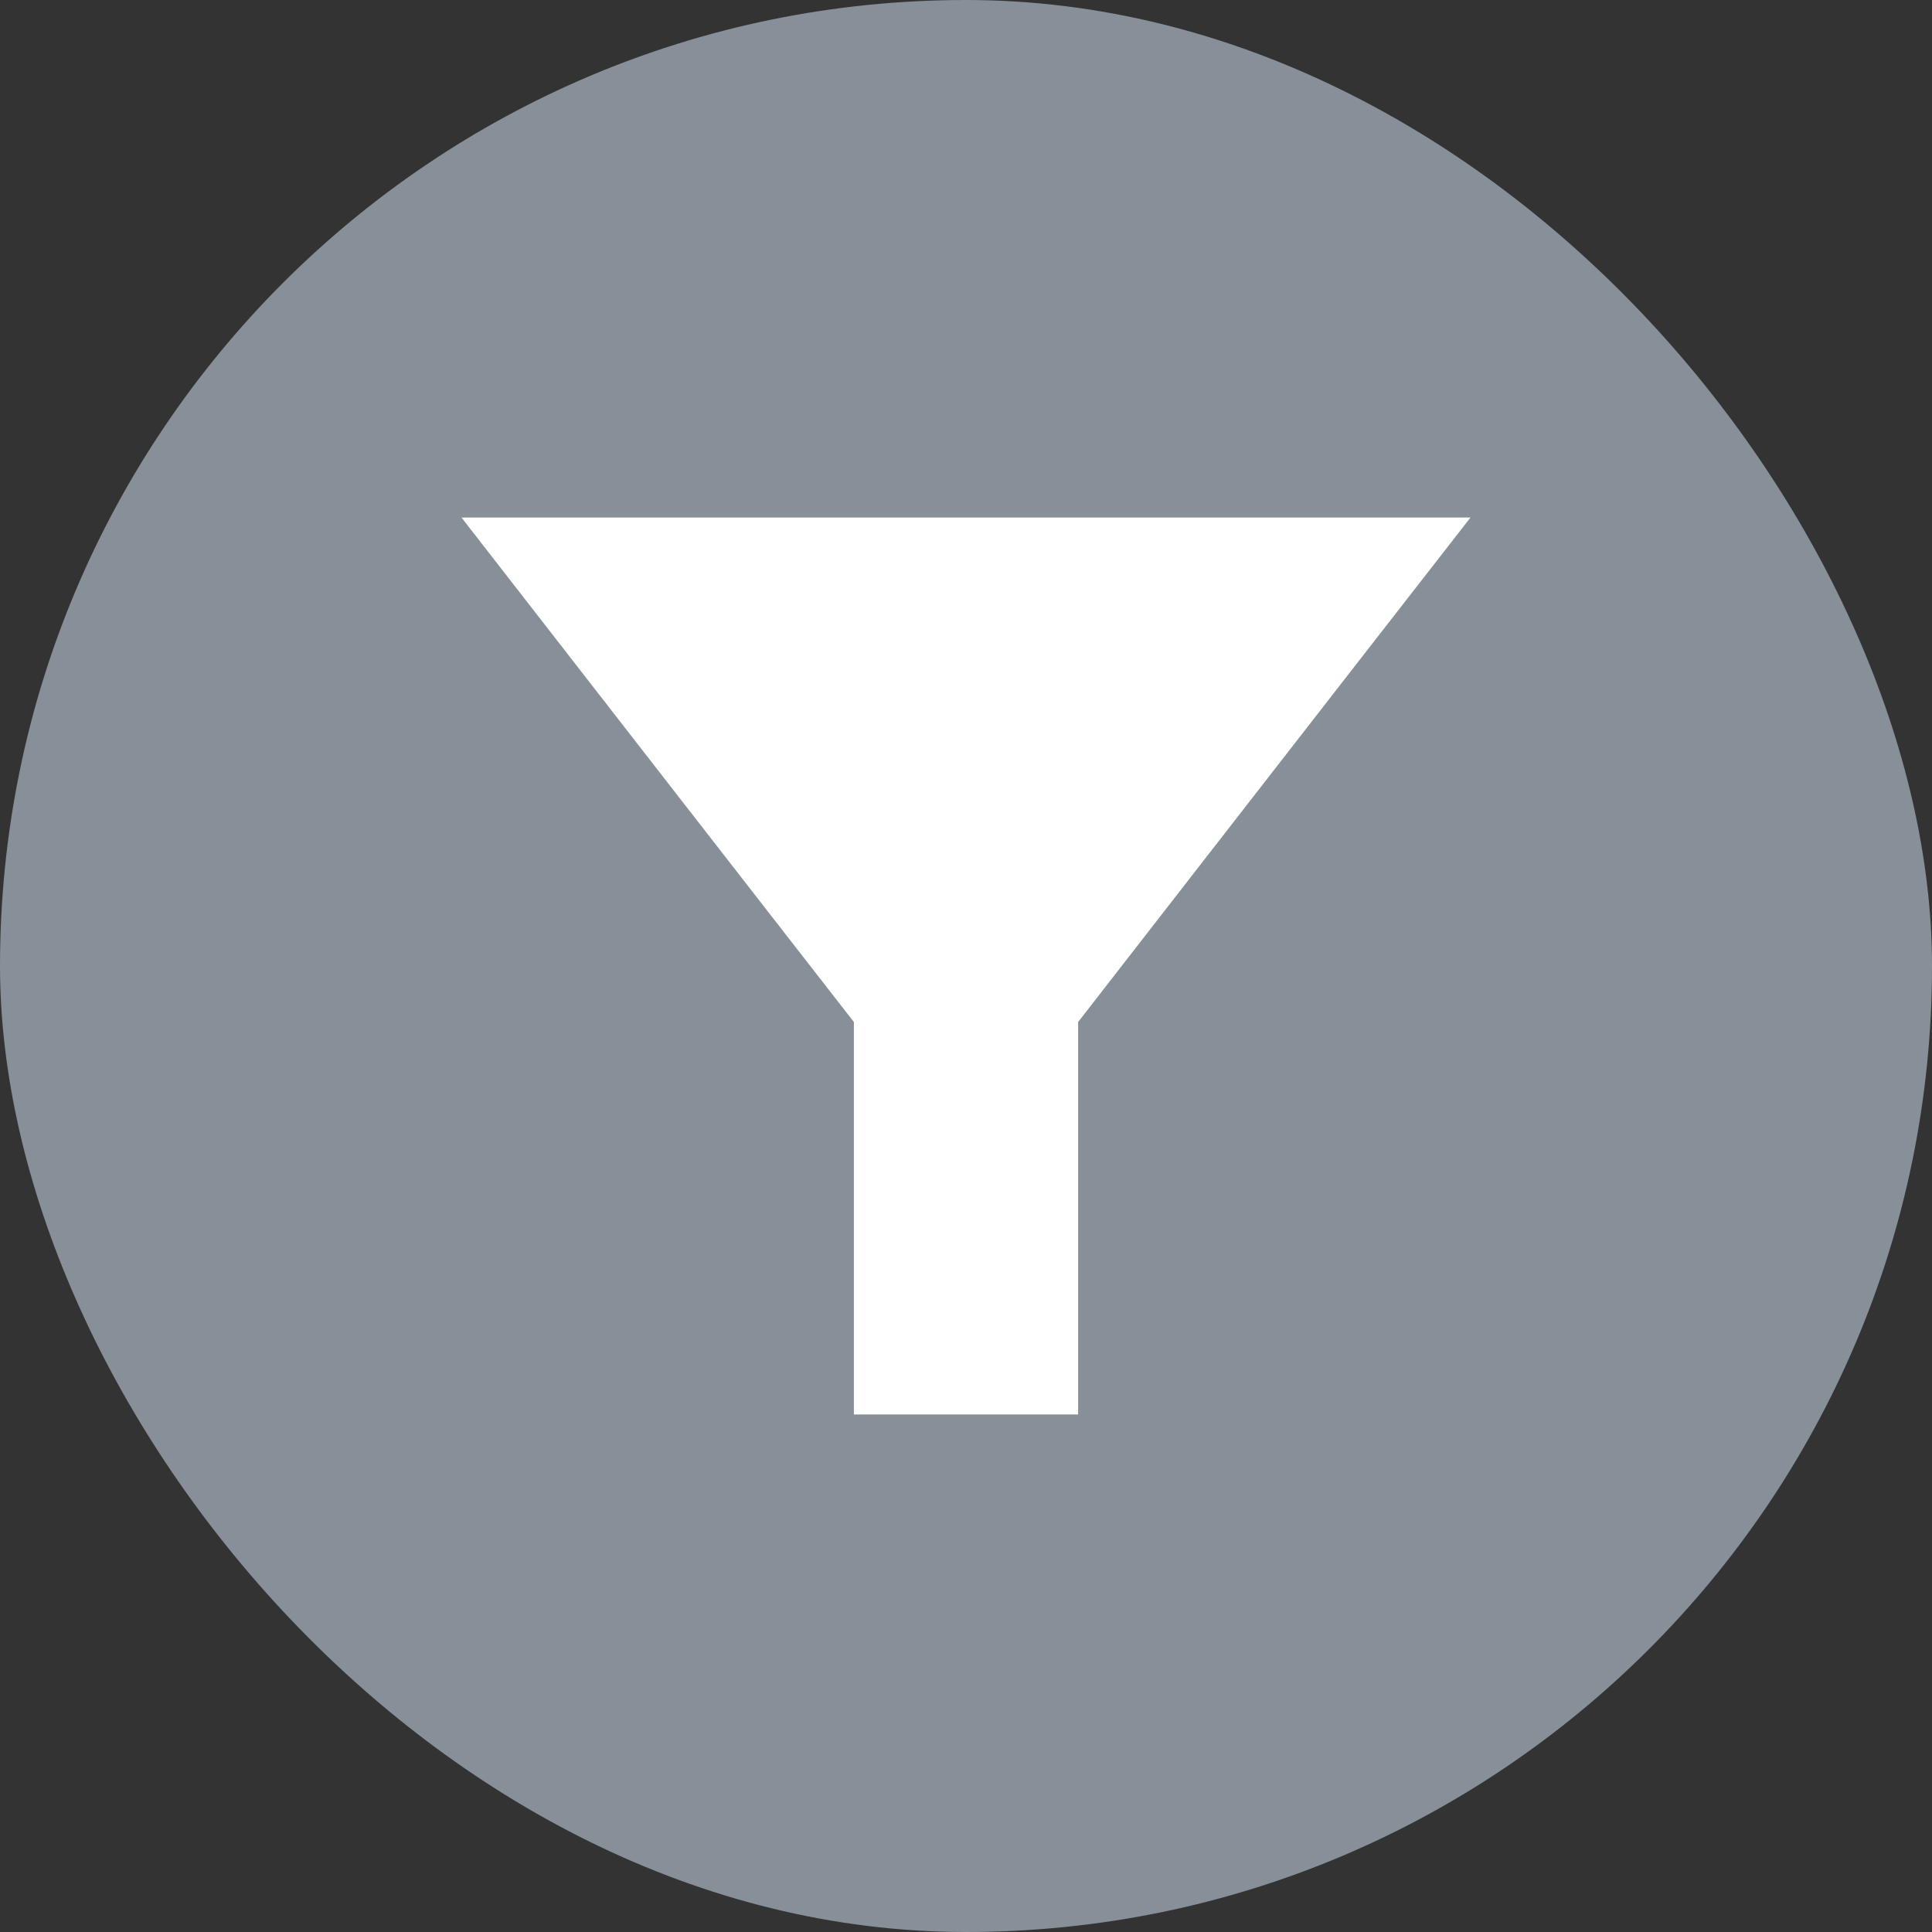 <svg width="28" height="28" viewBox="0 0 28 28" fill="none" xmlns="http://www.w3.org/2000/svg">
<rect x="0" y="0" width="28" height="28" fill="#333333" stroke="none"/>
<rect width="28" height="28" rx="14" fill="#878F99"/>
<path d="M6.688 7.5C8.321 9.604 12.375 14.812 12.375 14.812V20.5H15.625V14.812C15.625 14.812 19.671 9.604 21.312 7.5H6.688Z" fill="white"/>
</svg>

